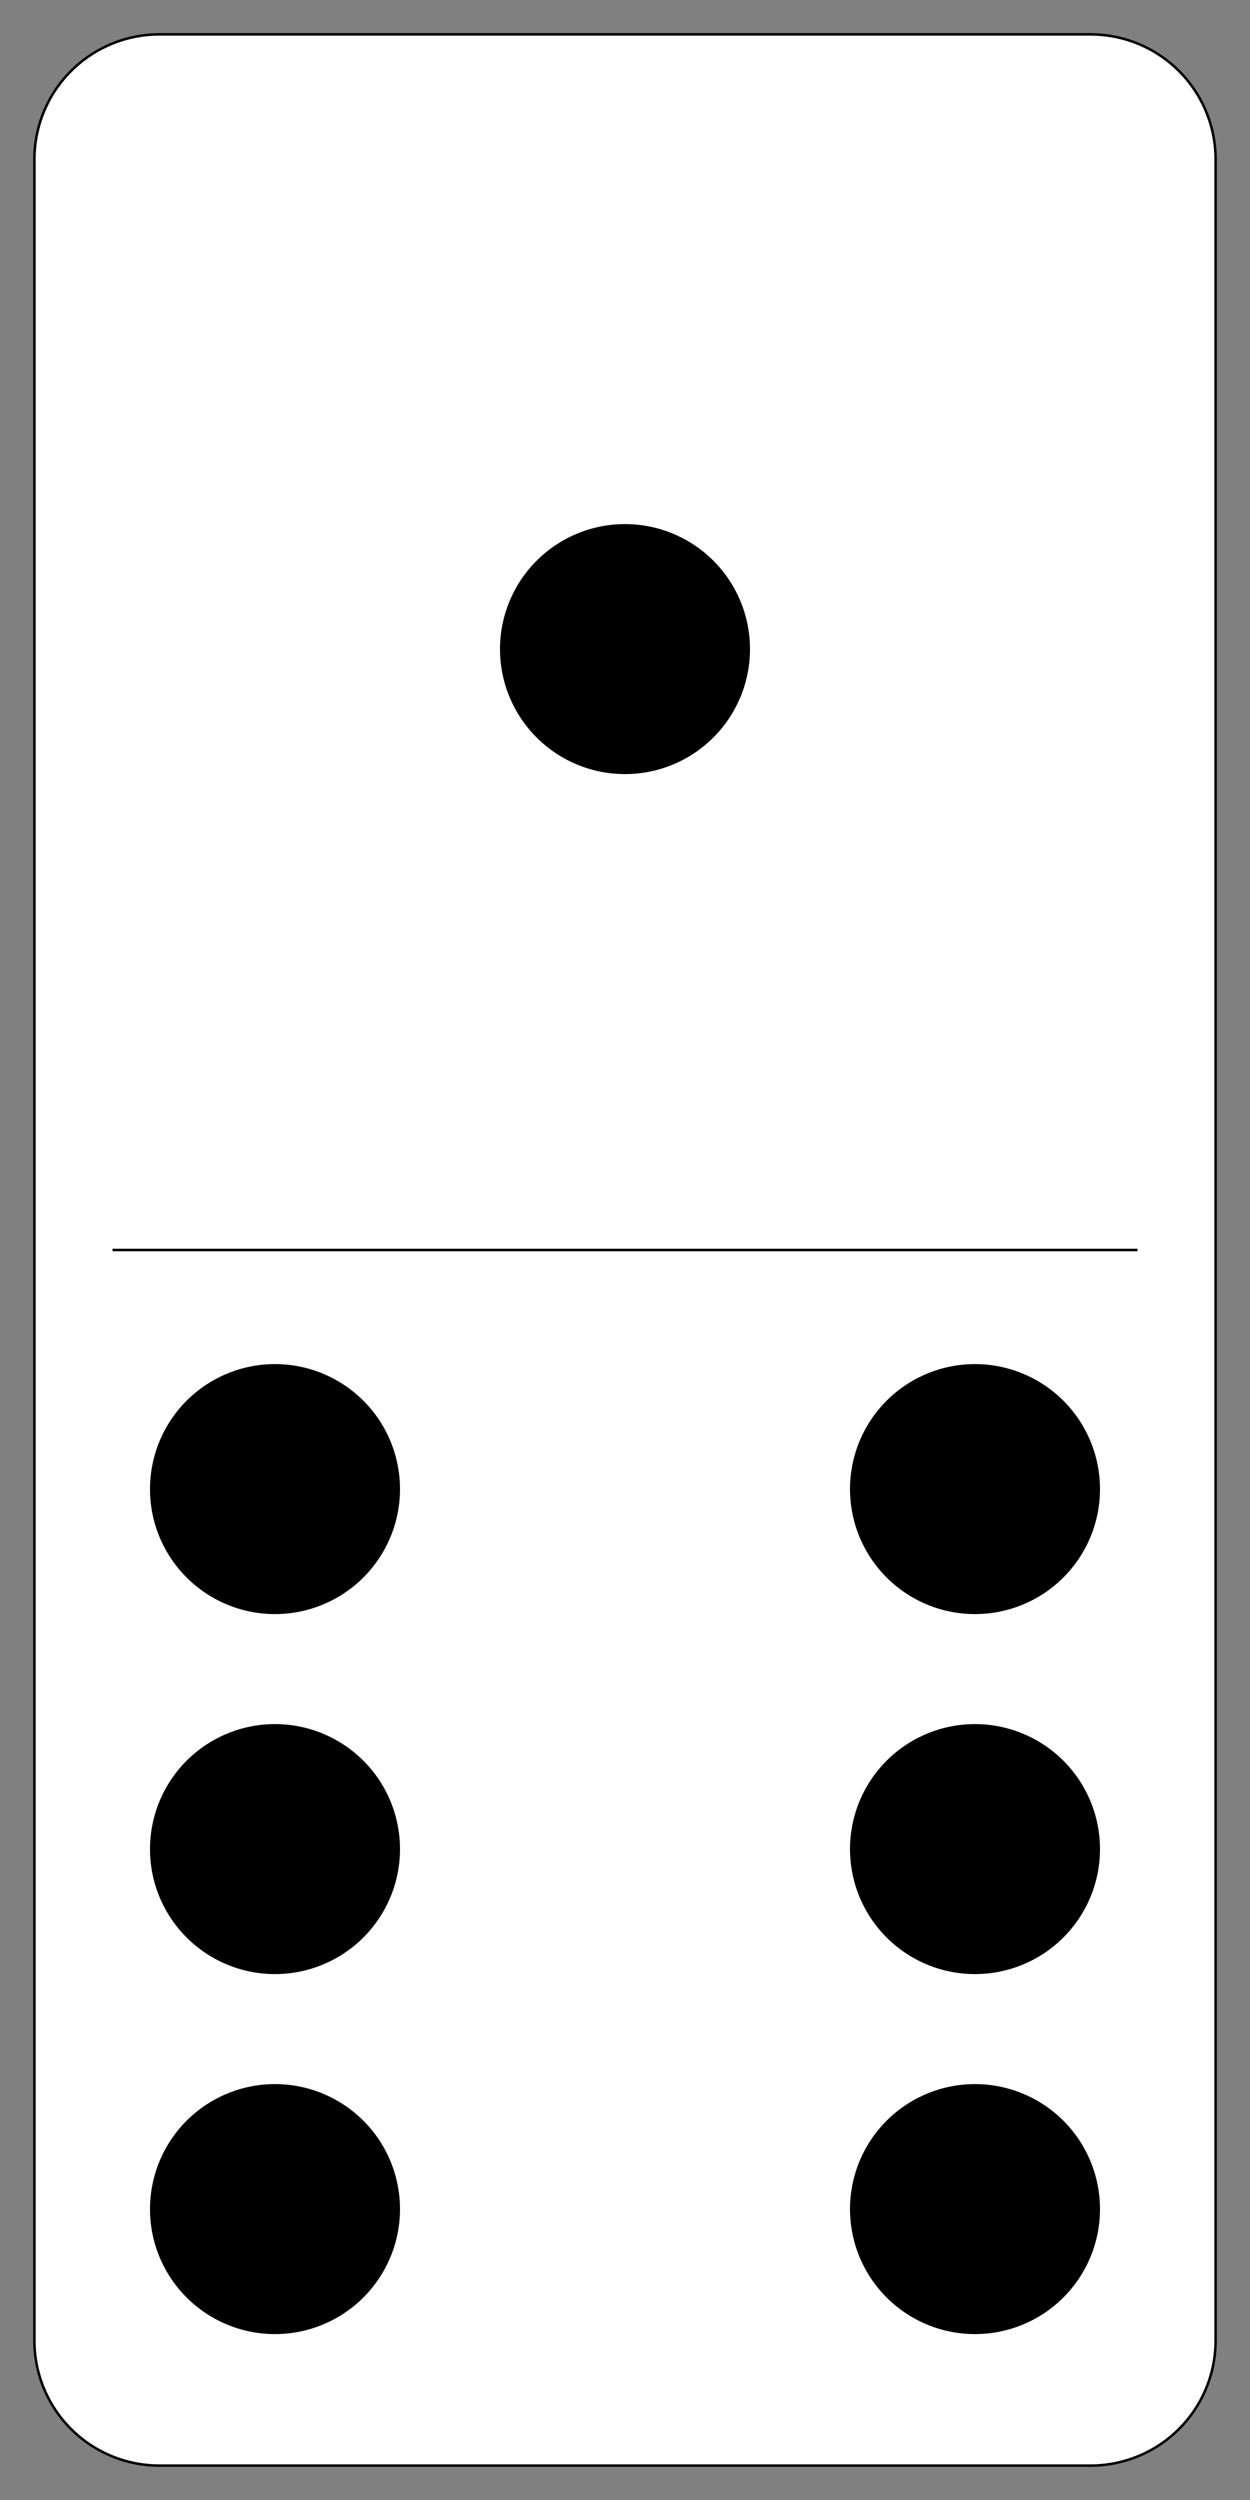 <?xml version="1.0" encoding="UTF-8"?>
<svg viewBox="0 0 500 1000" xmlns="http://www.w3.org/2000/svg">
 <rect x="0" y="0" width="500" height="1000" fill="#808080" stroke="none"/>
 <g transform="translate(0 -52.362)" stroke="#000">
  <path d="m63.759 66.121h372.48a50 50 0 0 1 50 50v872.48a50 50 0 0 1 -50 50h-372.48a50 50 0 0 1 -50 -50v-872.48a50 50 0 0 1 50 -50" fill="#fff" fillRule="evenodd" strokeLinejoin="round" strokeWidth="27.517"/>
  <path d="m45 552.36h410" fill="none" strokeWidth="10"/>
 </g>
 <g transform="translate(0 -52.362)">
  <path d="m300 312a50 50 0 1 0 -100 0 50 50 0 1 0 100 0"/>
  <path d="m160 936a50 50 0 1 0 -100 0 50 50 0 1 0 100 0"/>
  <path d="m160 792a50 50 0 1 0 -100 0 50 50 0 1 0 100 0"/>
  <path d="m160 648a50 50 0 1 0 -100 0 50 50 0 1 0 100 0"/>
  <path d="m440 936a50 50 0 1 0 -100 0 50 50 0 1 0 100 0"/>
  <path d="m440 792a50 50 0 1 0 -100 0 50 50 0 1 0 100 0"/>
  <path d="m440 648a50 50 0 1 0 -100 0 50 50 0 1 0 100 0"/>
 </g>
</svg>
